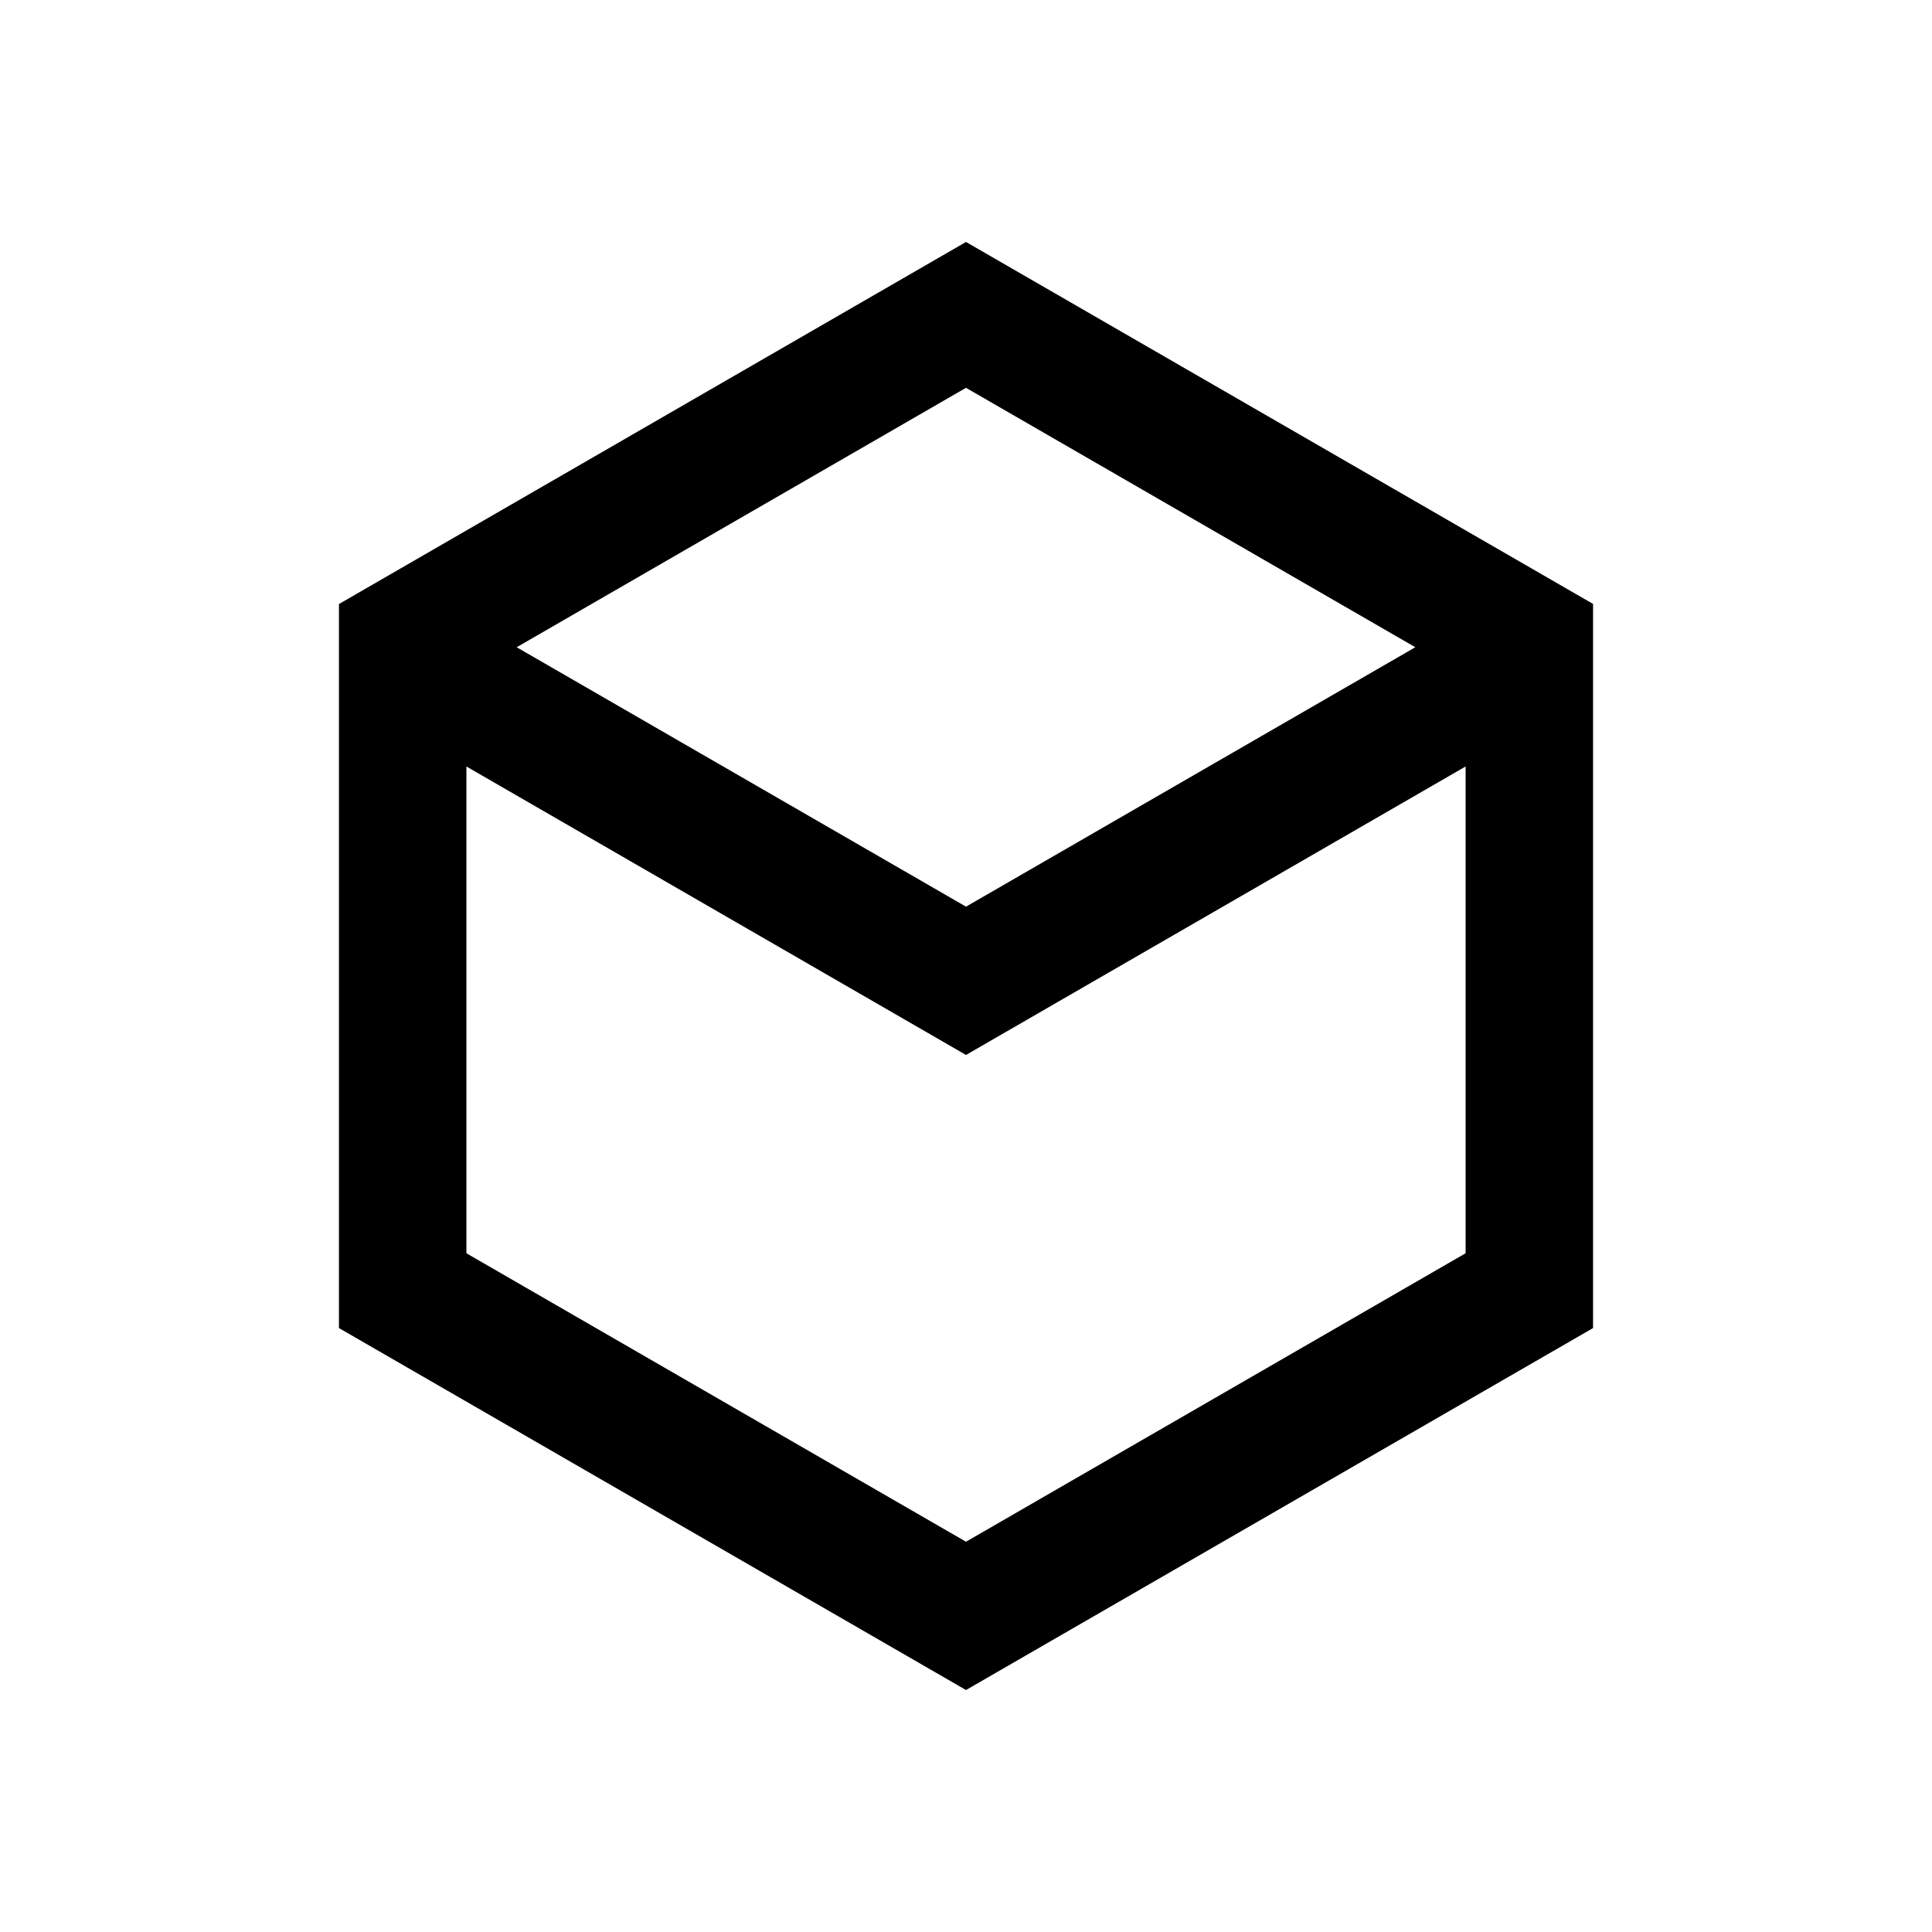 <svg xmlns="http://www.w3.org/2000/svg" xmlns:xlink="http://www.w3.org/1999/xlink" id="Layer_1" x="0" y="0" version="1.1" viewBox="0 0 2048 2048" xml:space="preserve" style="enable-background:new 0 0 2048 2048"><style type="text/css">.st0{fill:#4e4e4e}</style><g><rect width="7.1" height="7.1" x="2266.8" y="1858.7" class="st0"/><rect width="7.1" height="1.9" x="2276.7" y="1858.7" class="st0"/><rect width="7.1" height="7.1" x="2266.8" y="1868.6" class="st0"/><rect width="7.1" height="1.9" x="2276.7" y="1862.2" class="st0"/><rect width="7.1" height="1.9" x="2276.7" y="1868.6" class="st0"/><rect width="7.1" height="1.9" x="2276.7" y="1872.2" class="st0"/></g><path d="M1024,256.5L359.3,640.3v38.4v55.9v673.2l664.7,383.7l664.7-383.7V734.5v-55.9v-38.4L1024,256.5z M1500.3,686.1l-476.3,275	l-476.3-275l476.3-275L1500.3,686.1z M1553.6,1328.5L1024,1634.3l-529.6-305.8v-516l529.6,305.8l529.6-305.8V1328.5z"/></svg>